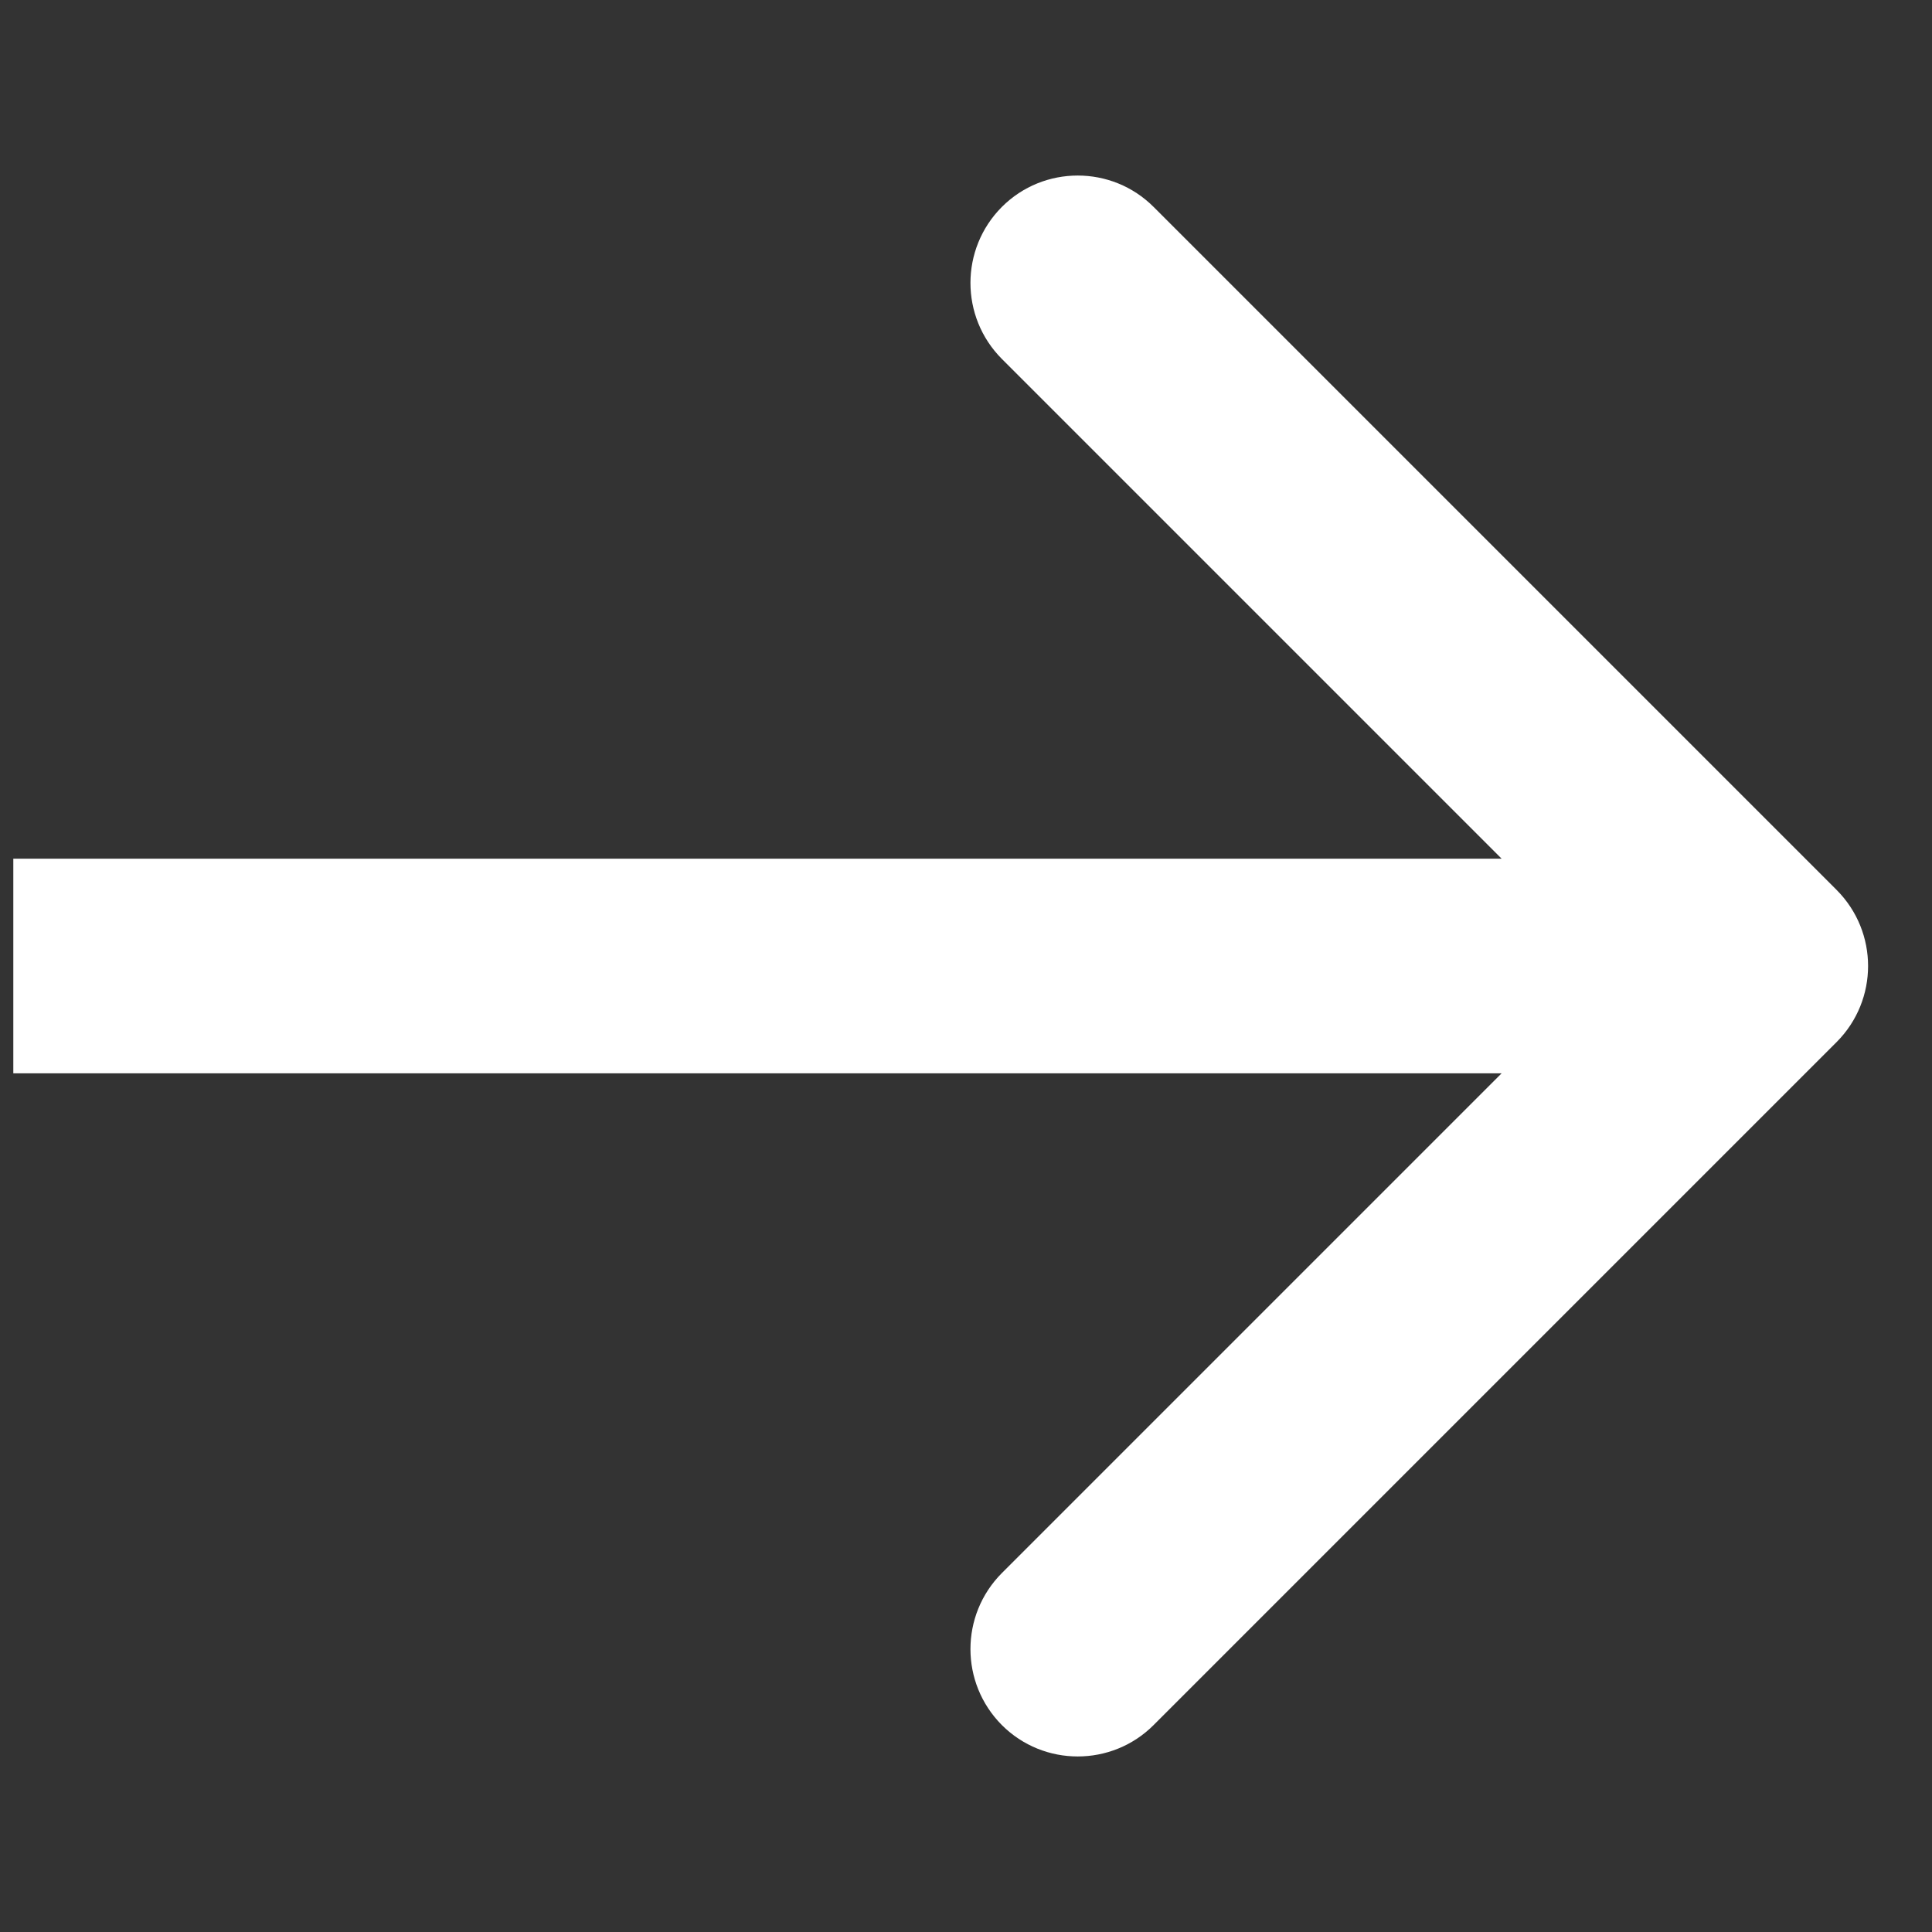 <svg width="9" height="9" viewBox="0 0 9 9" fill="none" xmlns="http://www.w3.org/2000/svg">
<rect x="0" y="0" width="9" height="9" fill="#333333" stroke="none"/>
<path d="M8.556 4.854C8.751 4.658 8.751 4.342 8.556 4.146L5.374 0.964C5.179 0.769 4.862 0.769 4.667 0.964C4.472 1.16 4.472 1.476 4.667 1.672L7.495 4.5L4.667 7.328C4.472 7.524 4.472 7.84 4.667 8.036C4.862 8.231 5.179 8.231 5.374 8.036L8.556 4.854ZM0.062 5L8.203 5L8.203 4L0.062 4L0.062 5Z" fill="white"/>
</svg>
